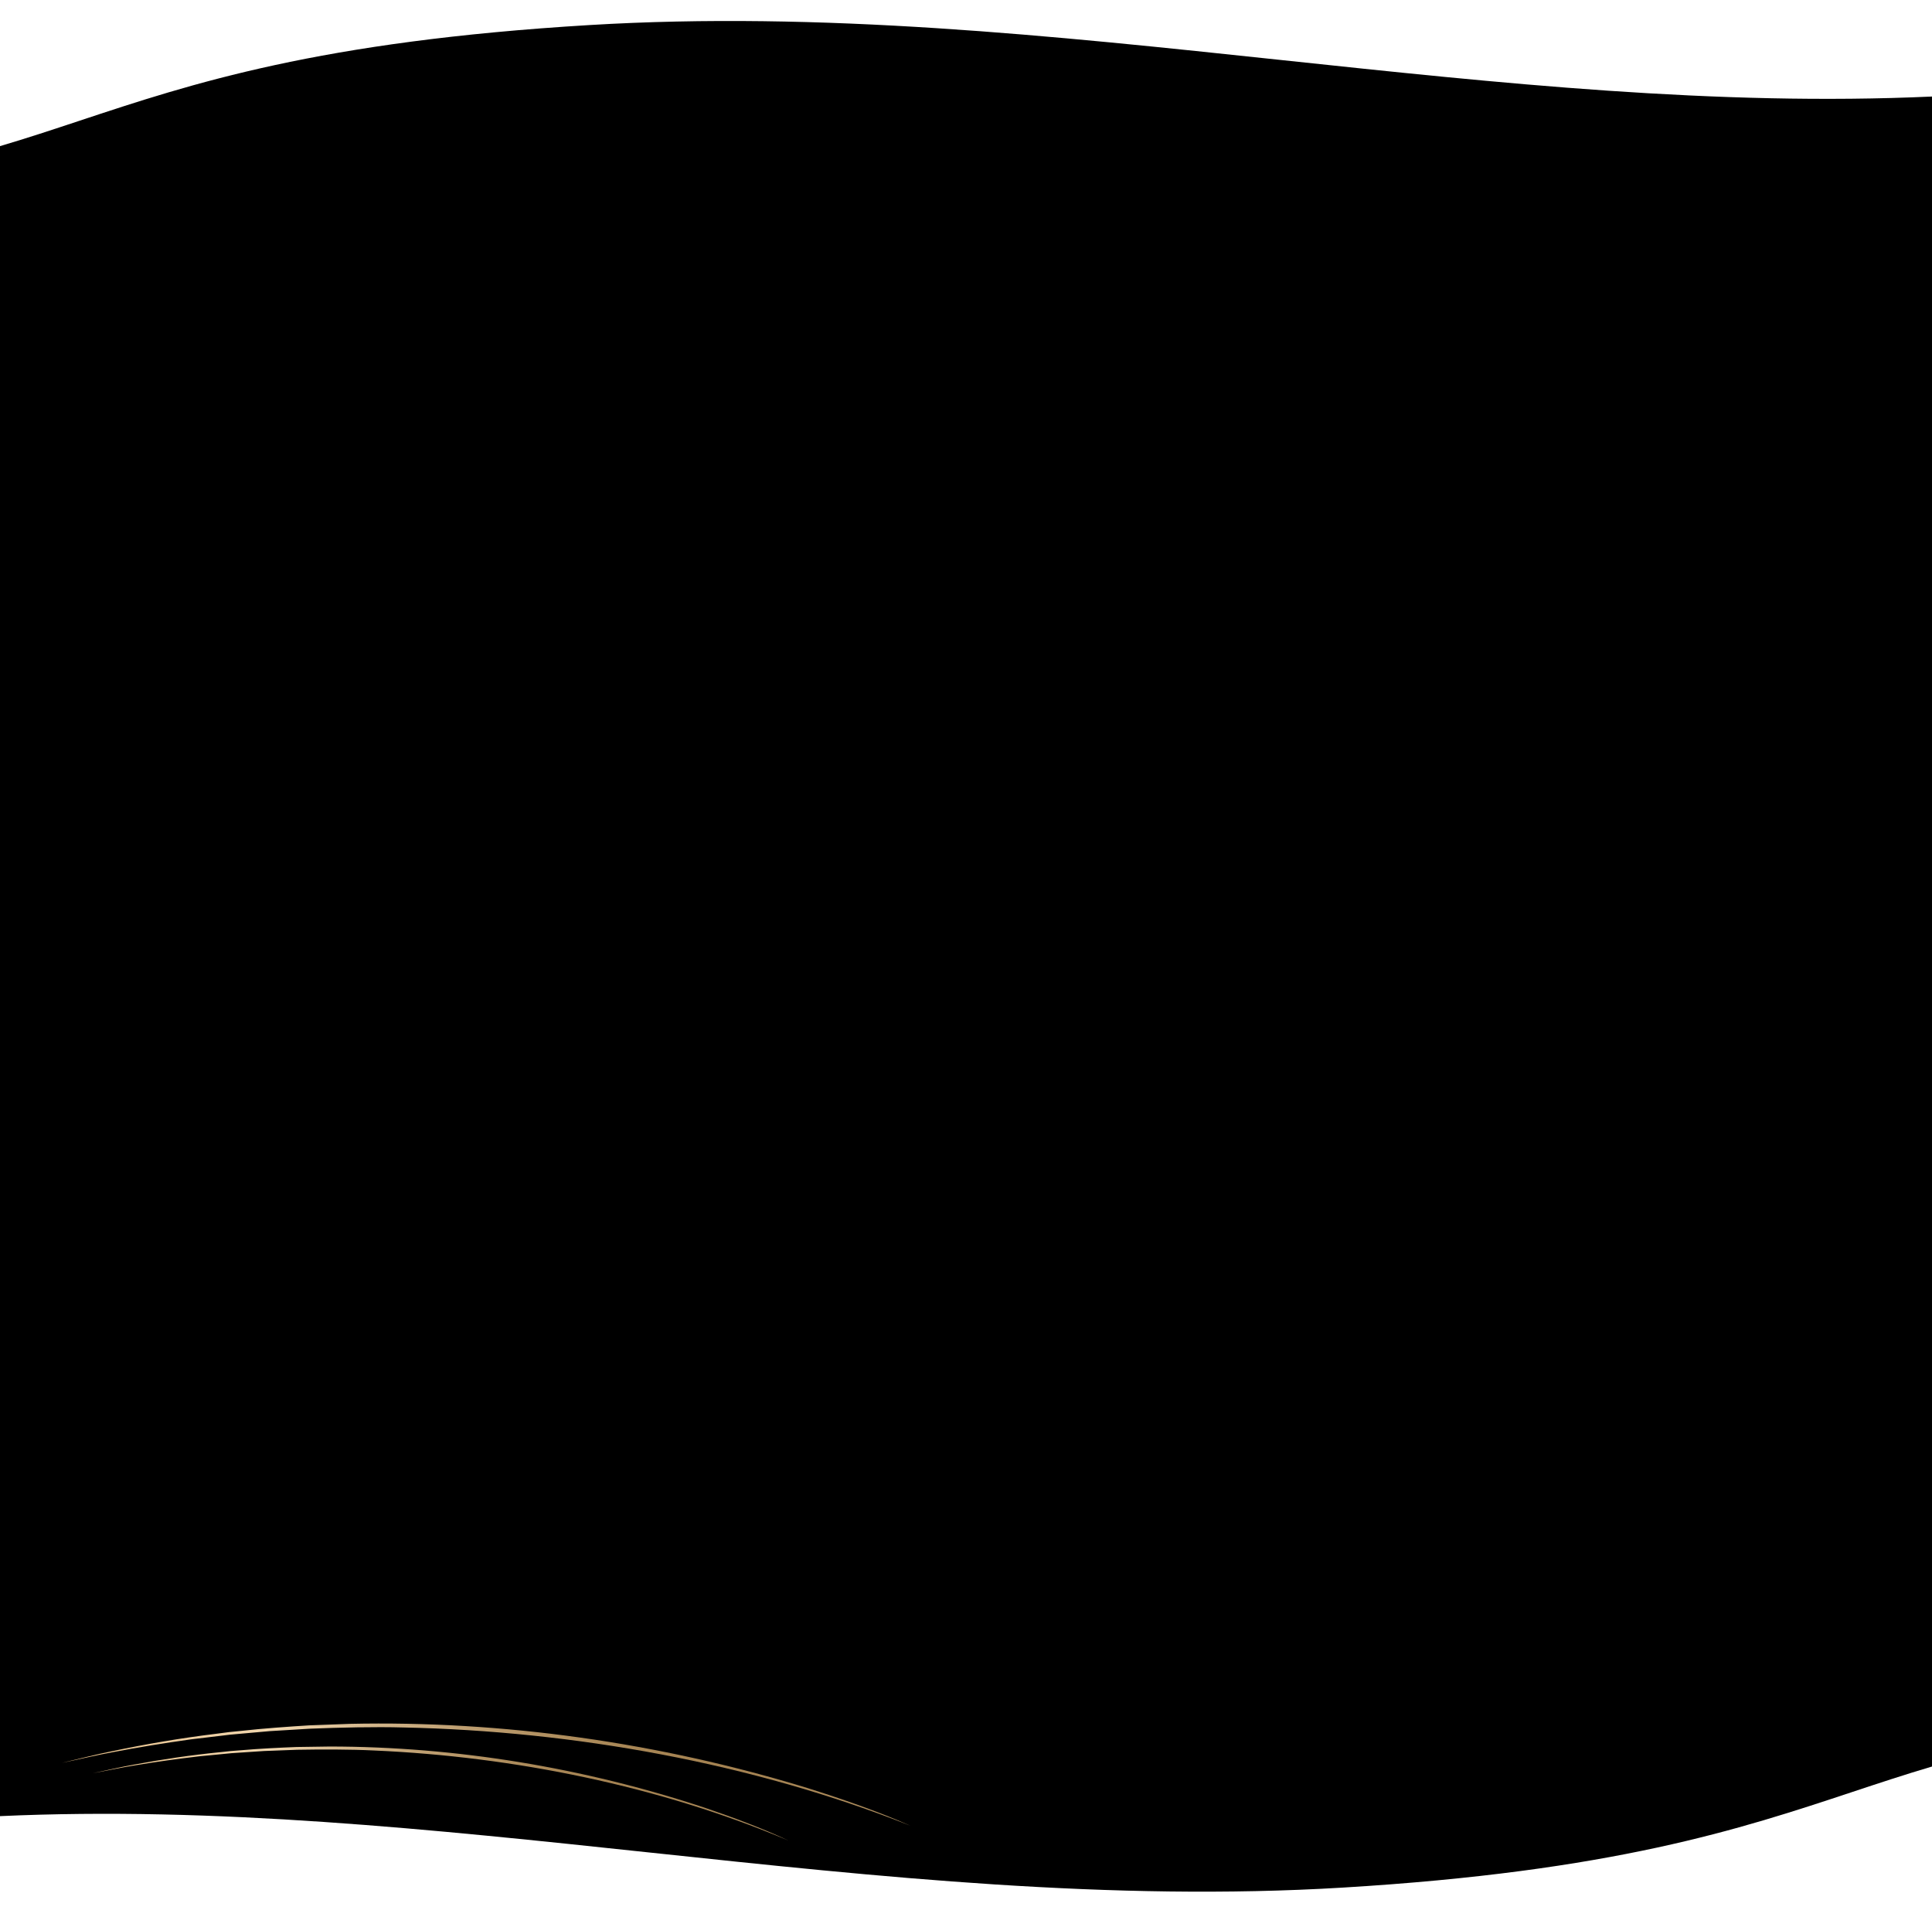<svg width="767" height="761" viewBox="0 0 767 761" fill="none" xmlns="http://www.w3.org/2000/svg">
<rect x="0" y="0" width="767" height="761" fill="#333333" stroke="none"/>
<g clip-path="url(#clip0_130_1376)">
<rect width="767" height="761" fill="black"/>
<path fill-rule="evenodd" clip-rule="evenodd" d="M0 58L5.23281e-06 -1.856L767 -1.856L767 38.314C681.418 42.207 595.43 33.058 509.064 23.868C417.801 14.158 326.114 4.402 234.033 9.943C126.587 16.407 76.142 33.14 31.576 47.922L31.575 47.922C20.947 51.448 10.653 54.862 0 58Z" fill="white"/>
<path d="M361.372 724.618C298.446 699.677 227.441 687.07 160.389 685.643C148.53 685.314 134.781 685.662 123.015 686.128C119.609 686.349 110.659 686.876 107.128 687.089L91.369 688.496C87.879 688.905 79.262 689.948 75.708 690.369C65.301 691.835 55.03 693.462 44.825 695.43C38.691 696.524 30.697 698.445 24.561 699.688C30.652 698.269 38.61 696.216 44.653 695.026C57.951 692.23 72.081 689.801 85.855 688.136L91.073 687.455L96.334 686.932C103.917 686.065 115.119 685.262 122.774 684.796C126.157 684.671 135.318 684.328 138.795 684.203C199.659 682.876 261.497 691.549 320.689 709.714C334.504 714.091 348.245 718.809 361.409 724.632L361.372 724.618Z" fill="url(#paint0_linear_130_1376)"/>
<path d="M312.988 730.507C261.763 708.858 203.674 697.191 148.625 694.78C138.89 694.291 127.59 694.322 117.917 694.488C115.115 694.607 107.754 694.874 104.849 694.983L91.88 695.848C89.005 696.12 81.908 696.817 78.982 697.097C70.406 698.109 61.94 699.256 53.521 700.684C48.463 701.469 41.861 702.899 36.798 703.807C41.827 702.754 48.401 701.215 53.387 700.349C64.362 698.298 76.013 696.564 87.357 695.451L91.656 694.987L95.987 694.656C102.231 694.083 111.447 693.631 117.744 693.39C120.525 693.349 128.056 693.237 130.914 693.199C180.931 693.233 231.564 701.499 279.847 717.513C291.114 721.364 302.314 725.493 313.018 730.519L312.988 730.507Z" fill="url(#paint1_linear_130_1376)"/>
<path fill-rule="evenodd" clip-rule="evenodd" d="M767 701.144V761H0V720.83C85.582 716.937 171.57 726.086 257.936 735.275C349.199 744.986 440.886 754.741 532.967 749.201C640.413 742.737 690.858 726.004 735.425 711.221L735.425 711.221C746.053 707.696 756.347 704.282 767 701.144Z" fill="white"/>
</g>
<defs>
<linearGradient id="paint0_linear_130_1376" x1="186.806" y1="738.196" x2="200.628" y2="679.959" gradientUnits="userSpaceOnUse">
<stop stop-color="#E8BF85"/>
<stop offset="0.55" stop-color="#F0D6AF"/>
<stop offset="1" stop-color="#A38150"/>
</linearGradient>
<linearGradient id="paint1_linear_130_1376" x1="169.352" y1="738.434" x2="181.781" y2="690.855" gradientUnits="userSpaceOnUse">
<stop stop-color="#E8BF85"/>
<stop offset="0.55" stop-color="#F0D6AF"/>
<stop offset="1" stop-color="#A38150"/>
</linearGradient>
<clipPath id="clip0_130_1376">
<rect width="767" height="761" fill="white"/>
</clipPath>
</defs>
</svg>
